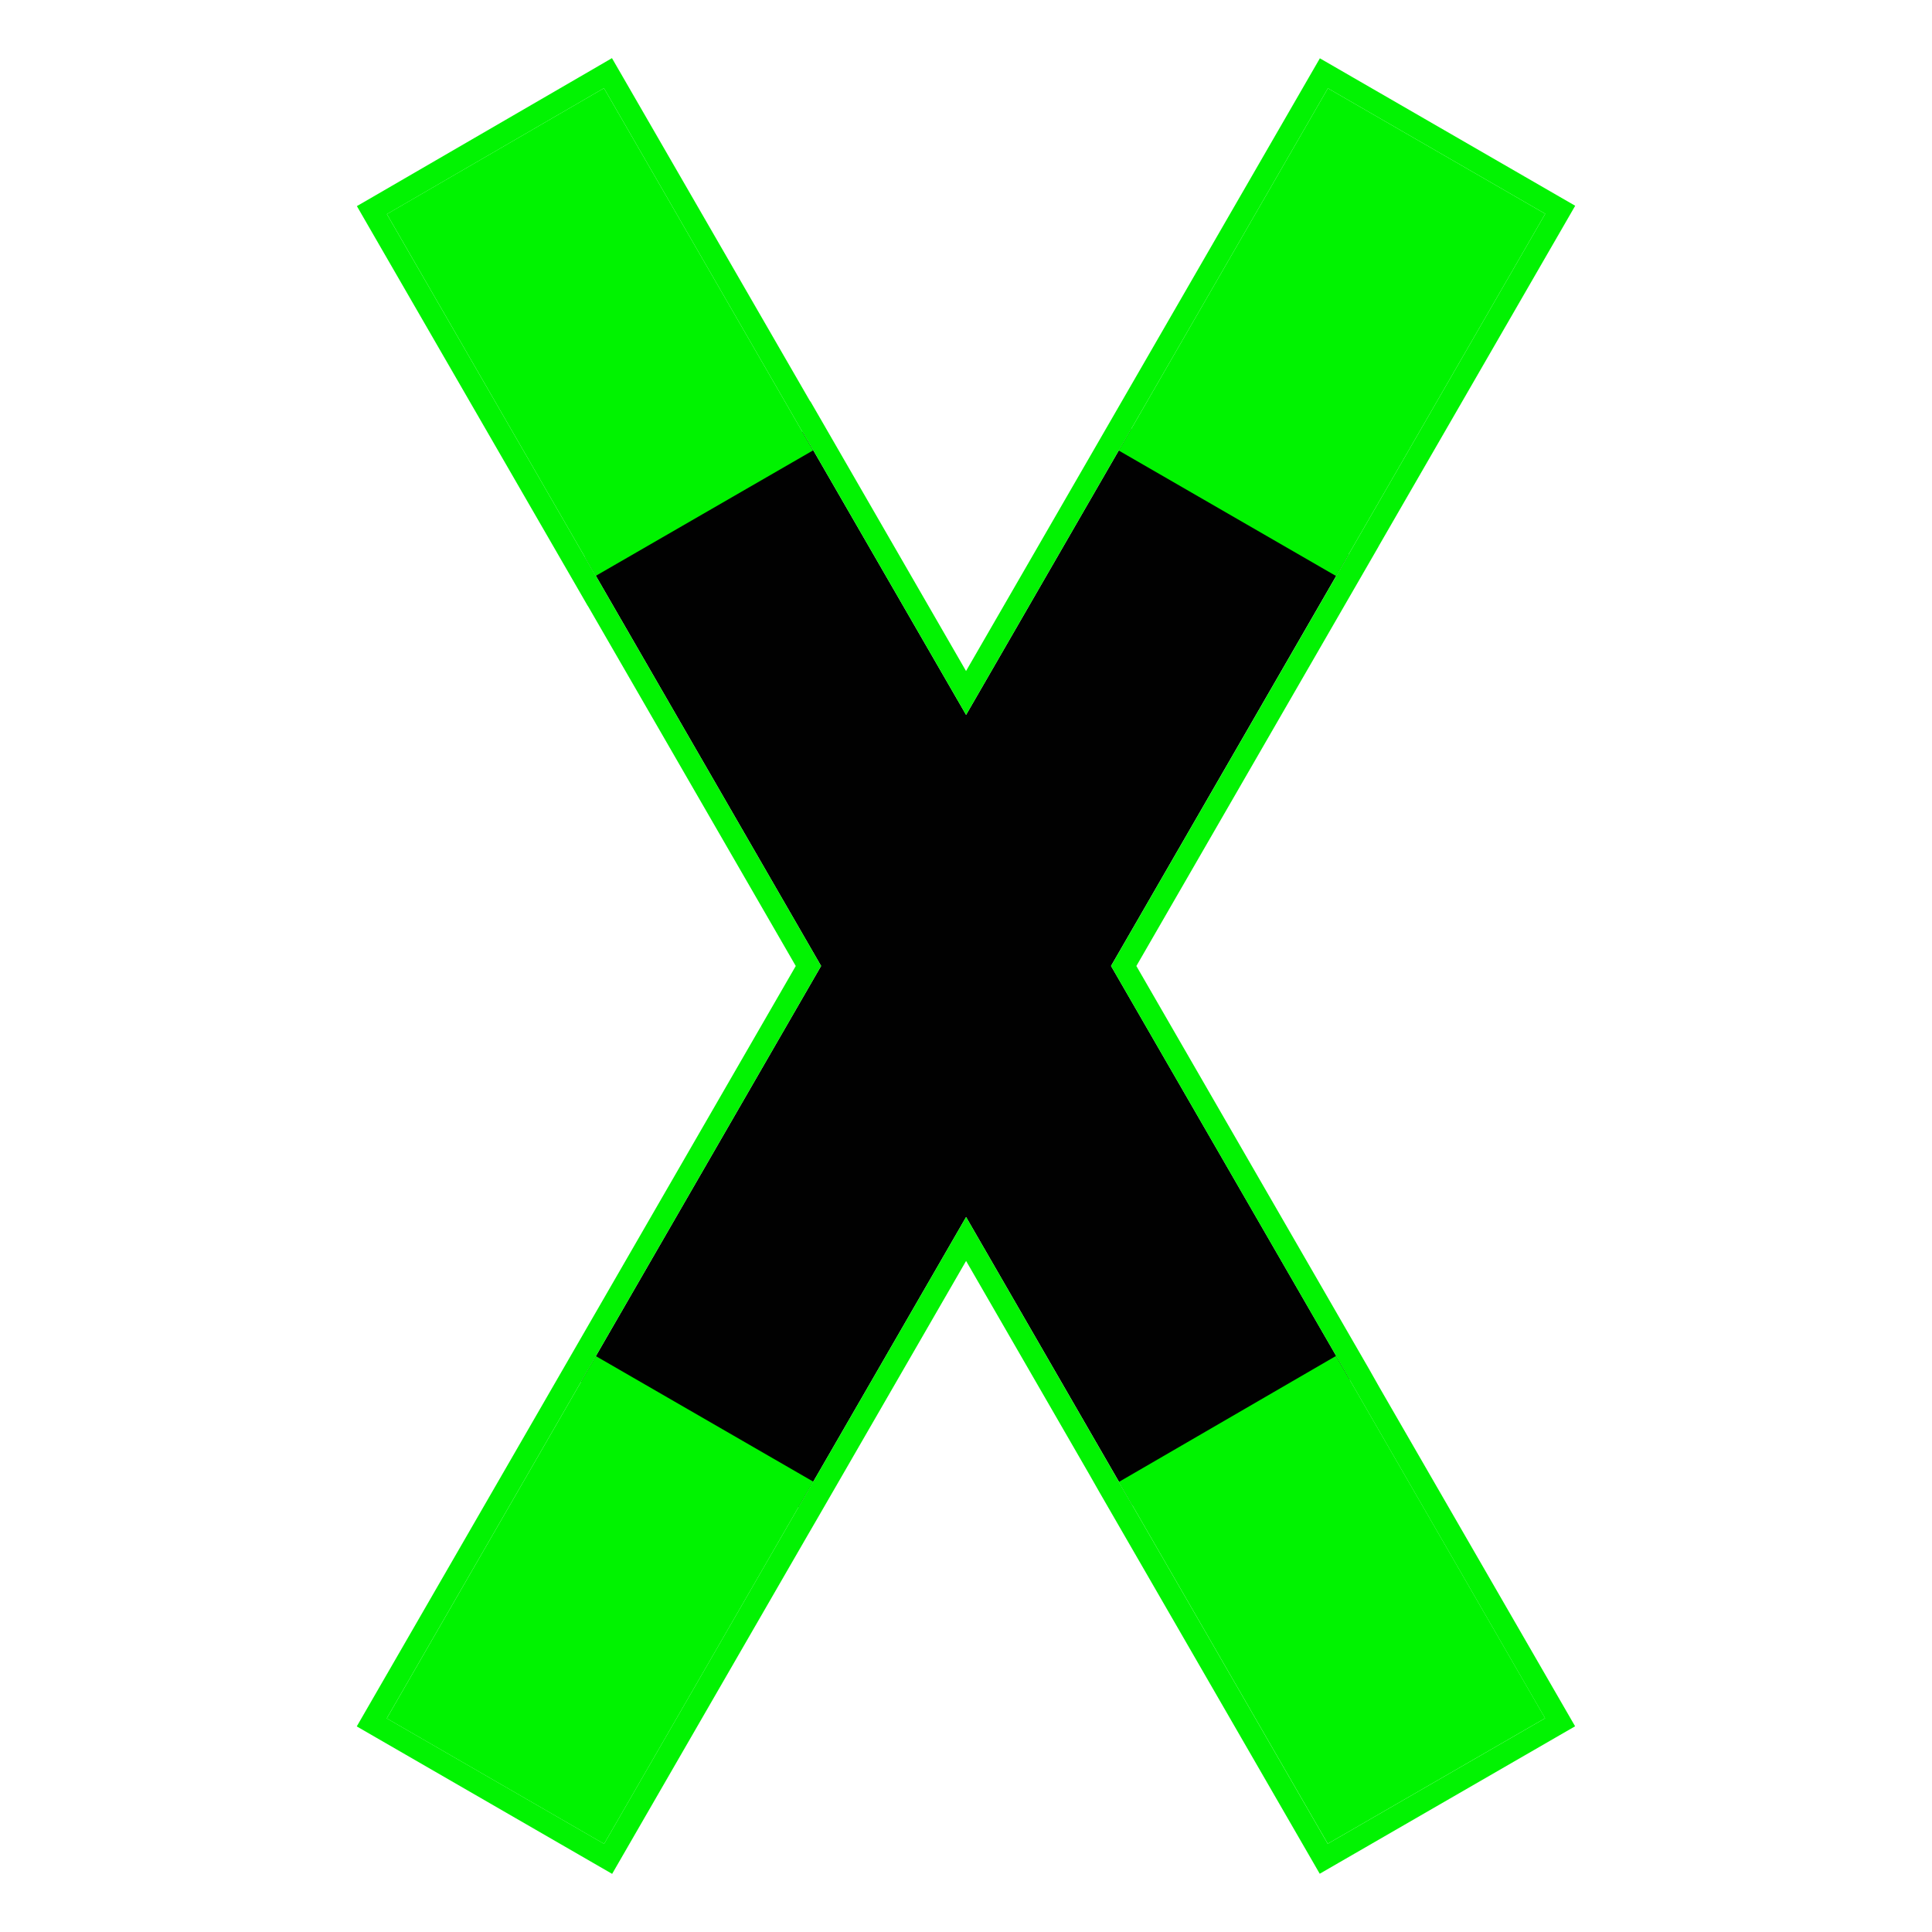 <svg xmlns="http://www.w3.org/2000/svg" viewBox="0 0 44 44"><defs><style>.cls-1{fill:#010101;}.cls-1,.cls-2{fill-rule:evenodd;}.cls-2,.cls-4{fill:#00f300;}.cls-3{opacity:0.99;}</style></defs><g id="d0_t5_1p0_2p1014_1s1"><path id="path5901" class="cls-1" d="M18.281,9.837l-4.952,2.859,5.371,9.303-5.467,9.469,4.952,2.859L22.002,27.717l3.791,6.566,4.952-2.859L25.303,21.999,30.714,12.626,25.763,9.767l-3.761,6.514L18.281,9.837Z"/><path id="path5903" class="cls-2" d="M30.239,41.989l4.95-2.858-4.763-8.25L25.482,33.75Z"/><path id="path5905" class="cls-2" d="M18.521,33.743l-4.95-2.858-4.763,8.25,4.95,2.858Z"/><path id="path5907" class="cls-2" d="M13.568,13.115l4.95-2.858L13.755,2.008,8.811,4.876Z"/><path id="path5909" class="cls-2" d="M35.192,4.869l-4.95-2.858-4.763,8.25,4.95,2.858C32.085,10.248,33.774,7.325,35.192,4.869Z"/><g class="cls-3"><path class="cls-4" d="M13.755,2.008l4.522,7.832.004-.002V9.837l3.721,6.444,3.761-6.514.001 0L30.242,2.011l4.95,2.858c-1.337,2.316-2.914,5.047-4.478,7.757l.001.001-5.412,9.373,5.441,9.425-.004.002,4.448,7.705-4.95,2.858L25.482,33.751l.002-.001L22.002,27.717,18.185,34.327l-.001-.001L13.758,41.992l-4.95-2.858,4.426-7.666-.001-0,5.467-9.469L13.57,13.114l-.002.001L8.811,4.877,13.755,2.008m.182-.684-.433.252L8.56,4.444l-.432.25.249.432L13.135,13.365l.252.437.002-.001,4.734,8.199-5.323,9.219-4.425,7.666-.25.433.433.25,4.95,2.858.433.25.25-.433,4.174-7.229.253-.436L22.002,28.717l2.801,4.852.246.432,4.757,8.239.25.433.433-.25,4.95-2.858.433-.25-.25-.433-4.197-7.269h0l-.248-.438-5.297-9.175,5.267-9.123.247-.428-.001-.001,2.382-4.126,1.849-3.203.25-.433-.433-.25L30.492,1.578l-.433-.25-.25.433L25.33,9.518l-3.329,5.764L18.714,9.587l-.258-.447-.004.003L14.188,1.758l-.251-.434Z"/></g></g></svg>